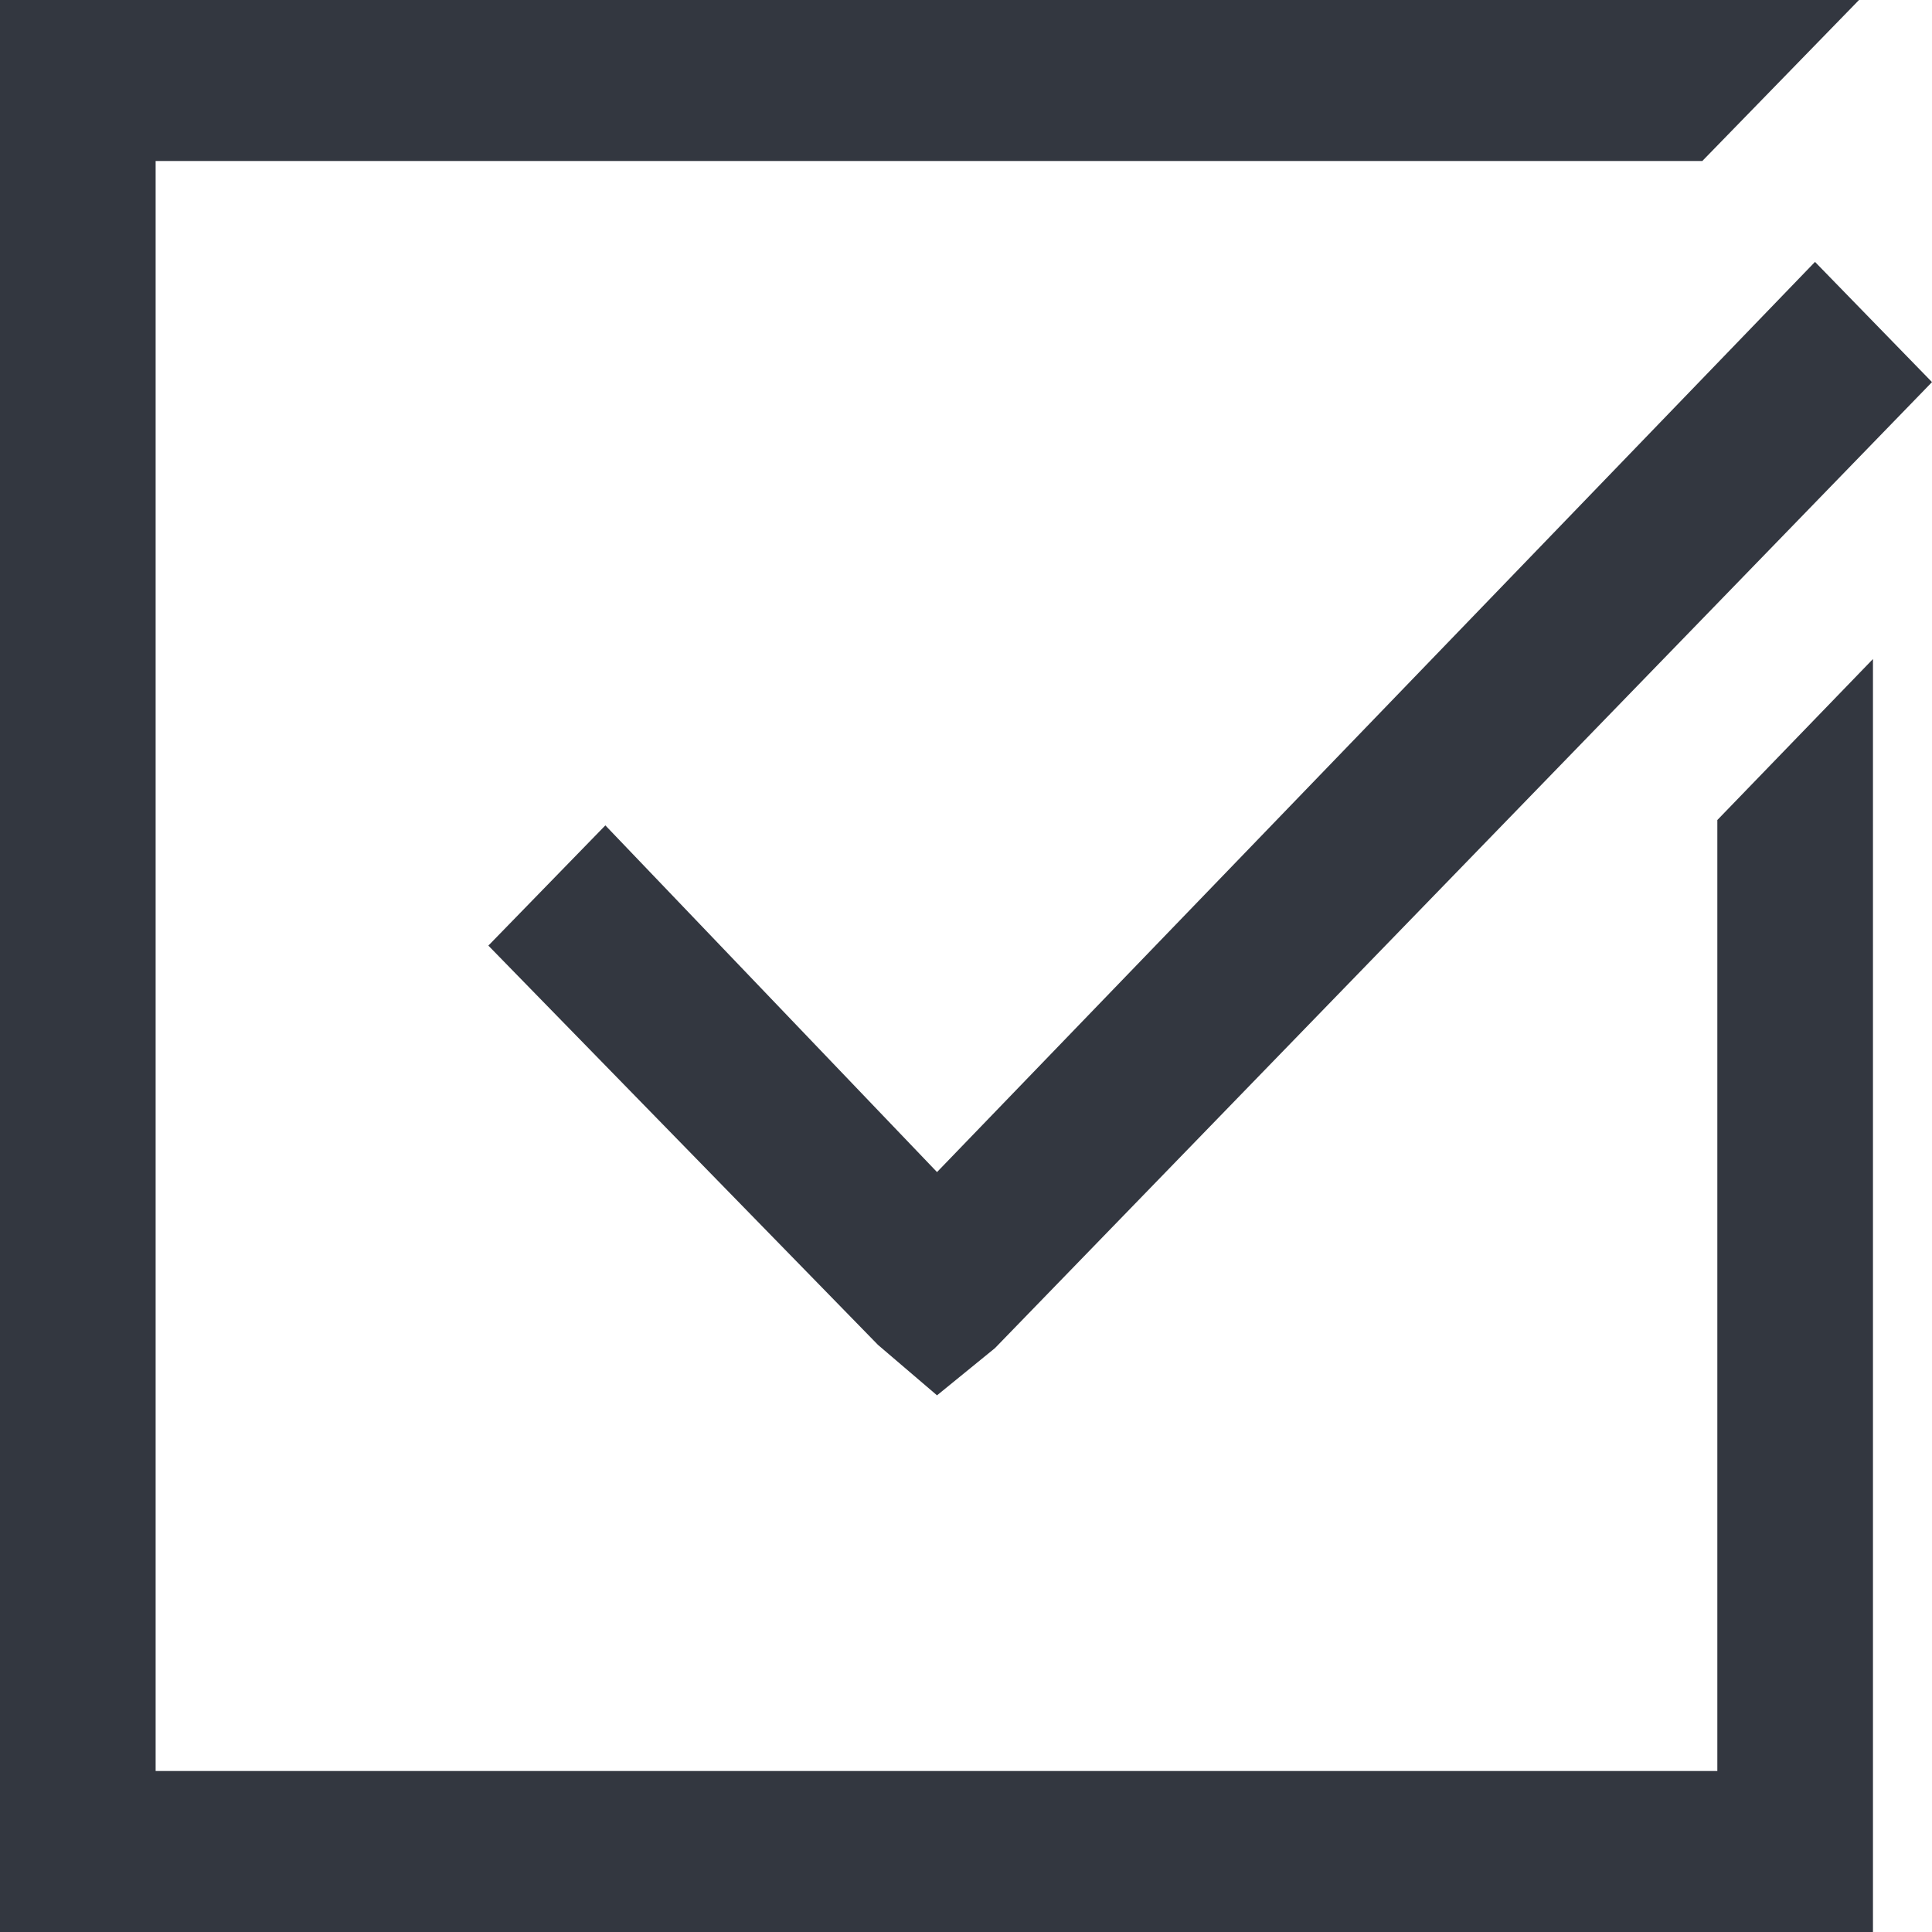 <svg xmlns="http://www.w3.org/2000/svg" viewBox="0 0 18 18"><defs><style>.a{fill:#333740;}</style></defs><title>MOS icons NEW</title><path class="a" d="M0,0H17.32L15.86,1.5H1.45v15H16V7.64l1.45-1.5V18H0ZM16.91,2.44,18,3.56l-8.73,9L8.73,13l-.55-.47L4.55,8.81,5.64,7.69l3.09,3.23Z"/></svg>